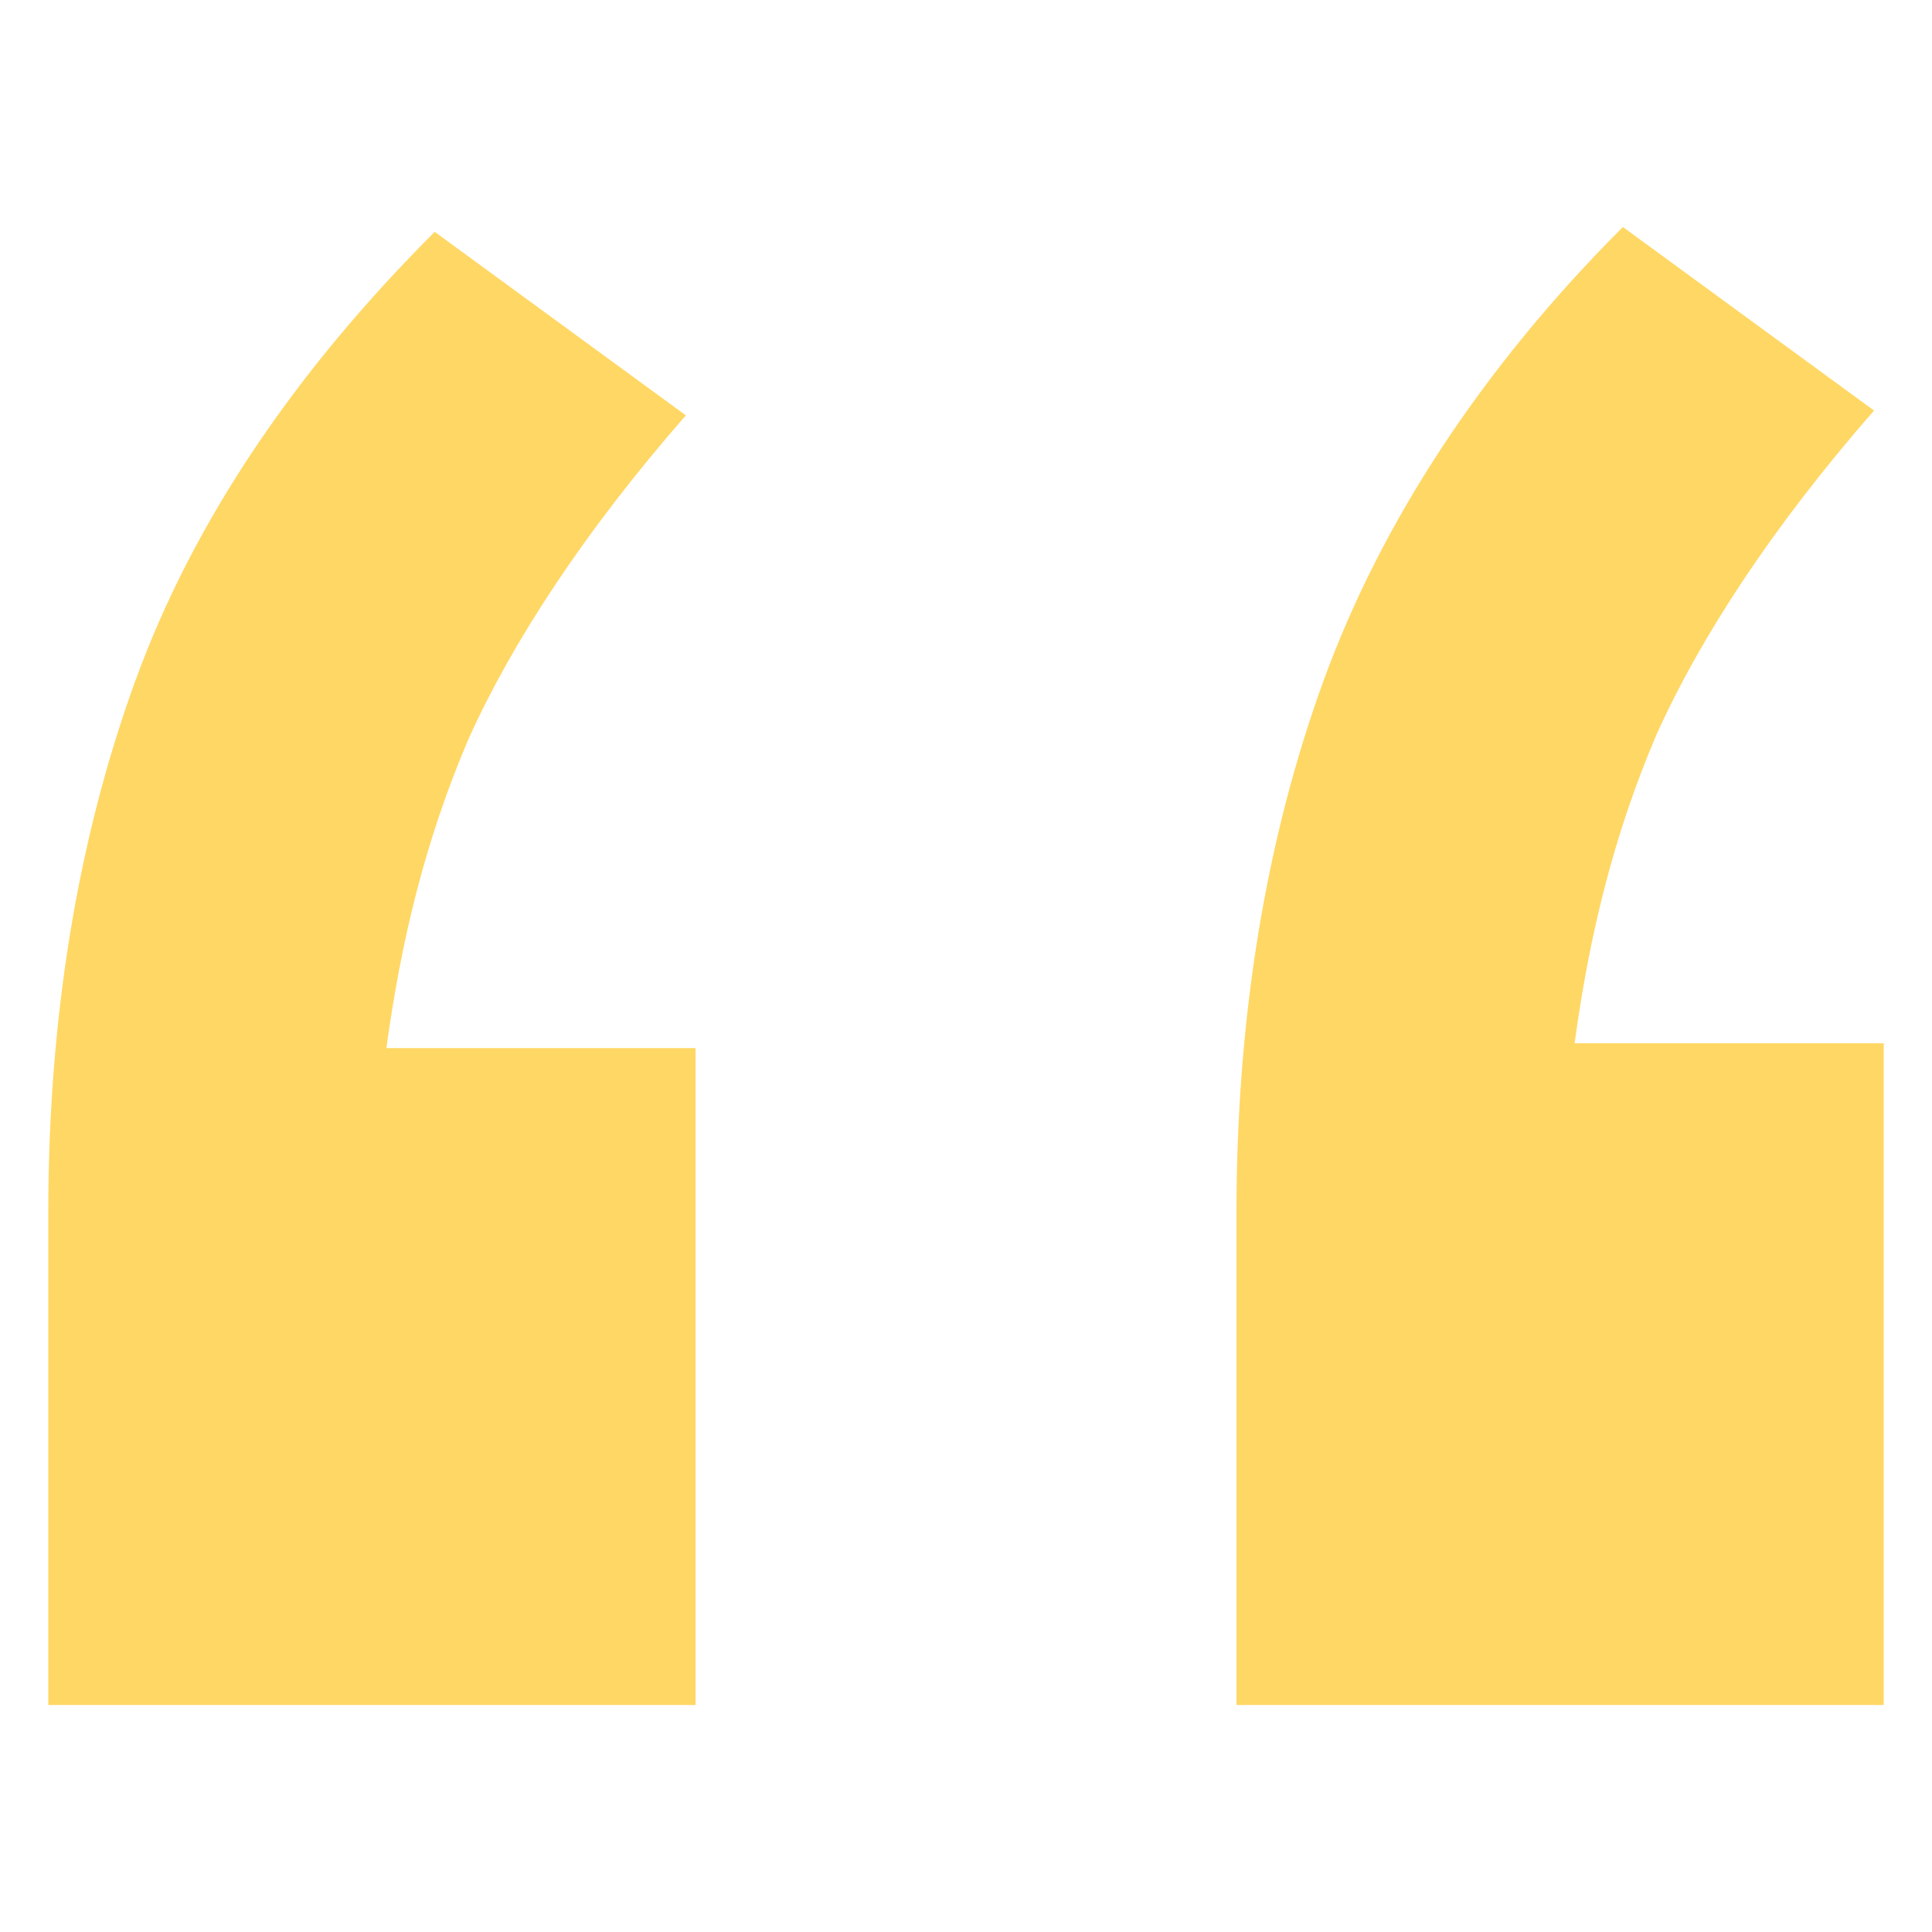 <?xml version="1.0" encoding="utf-8"?>
<!-- Generator: Adobe Illustrator 23.0.0, SVG Export Plug-In . SVG Version: 6.00 Build 0)  -->
<svg version="1.1" id="katman_1" xmlns="http://www.w3.org/2000/svg" xmlns:xlink="http://www.w3.org/1999/xlink" x="0px" y="0px"
	 viewBox="0 0 40 40" style="enable-background:new 0 0 40 40;" xml:space="preserve">
<style type="text/css">
	.st0{opacity:0.75;fill:#FFC931;}
</style>
<path class="st0" d="M14.4,21.7v13.6H1V25.1c0-4,0.6-7.7,1.8-11C4,10.8,6.1,7.7,9,4.8l5.2,3.8c-2.1,2.4-3.6,4.7-4.5,6.7
	c-0.9,2.1-1.4,4.2-1.7,6.4H14.4z M39,21.7v13.6H25.6V25.1c0-4,0.6-7.7,1.8-11c1.2-3.3,3.3-6.5,6.2-9.4l5.2,3.8
	c-2.1,2.4-3.6,4.7-4.5,6.7c-0.9,2.1-1.4,4.2-1.7,6.4H39z"/>
</svg>
